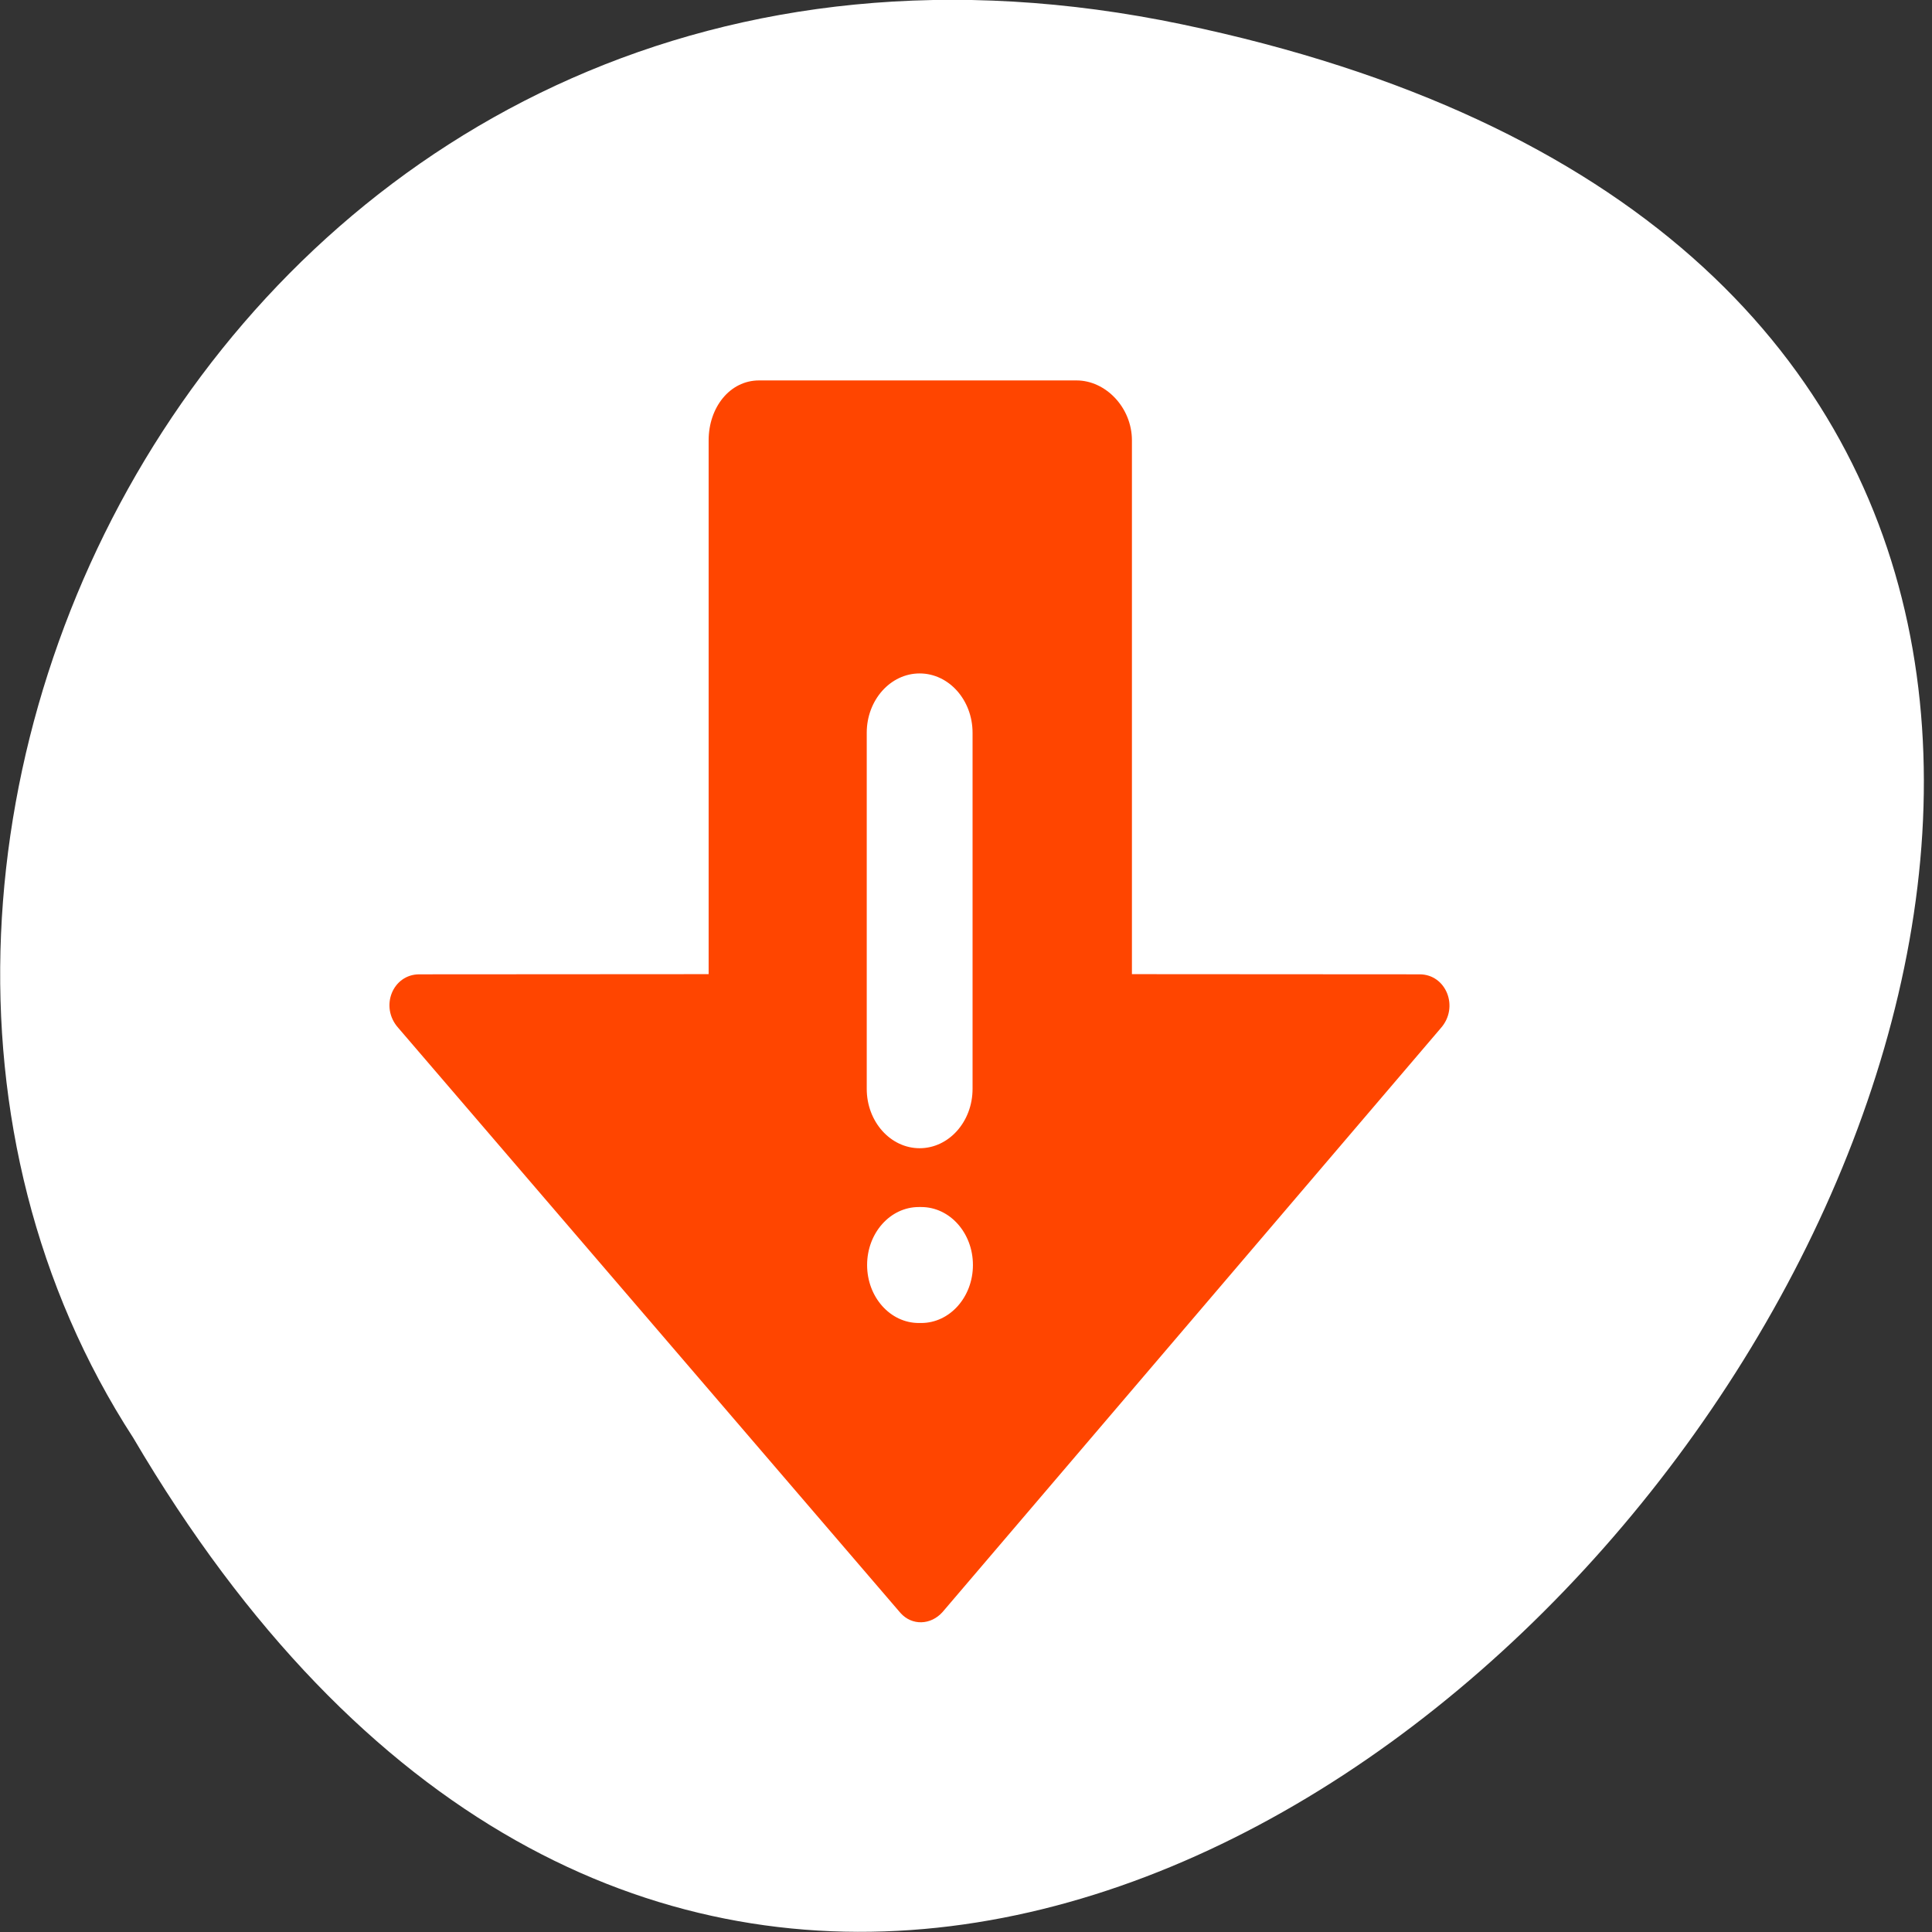 <svg xmlns="http://www.w3.org/2000/svg" viewBox="0 0 256 256"><rect x="0" y="0" width="256" height="256" fill="#333333" stroke="none"/><defs><clipPath><path transform="matrix(15.333 0 0 11.5 415 -125.5)" d="m -24 13 c 0 1.105 -0.672 2 -1.5 2 -0.828 0 -1.5 -0.895 -1.5 -2 0 -1.105 0.672 -2 1.5 -2 0.828 0 1.5 0.895 1.5 2 z"/></clipPath></defs><g transform="translate(-0.526 -796.94)"><path d="m 157.17 800.17 c 238.88 49.981 -17.566 393.86 -138.99 187.29 -52.05 -80.25 16.13 -213 138.99 -187.29 z" style="fill:#fff;color:#000"/><g transform="matrix(7.011 0 0 7.864 -46.02 736.6)" style="fill:#ff4500"><path d="m 33.47 24.09 l -5.438 -0.003 v -8.994 c 0 -0.552 -0.495 -1.01 -1.047 -1.01 h -6 c -0.552 0 -0.953 0.454 -0.953 1.01 v 8.994 l -5.469 0.003 c -0.501 0 -0.752 0.546 -0.398 0.901 l 9.492 9.859 c 0.22 0.22 0.576 0.205 0.796 -0.015 l 9.415 -9.837 c 0.354 -0.354 0.103 -0.908 -0.398 -0.908 z"/><g style="fill:#fff"><path d="m 24.05 29.965 h -0.046 c -0.54 0 -0.977 -0.437 -0.977 -0.977 0 -0.54 0.437 -0.977 0.977 -0.977 h 0.046 c 0.54 0 0.977 0.437 0.977 0.977 0 0.54 -0.438 0.977 -0.977 0.977 z"/><path d="m 25.02 26.02 c 0 0.552 -0.448 1 -1 1 -0.552 0 -1 -0.448 -1 -1 v -6 c 0 -0.552 0.448 -1 1 -1 0.552 0 1 0.448 1 1 v 6 z"/></g></g></g></svg>